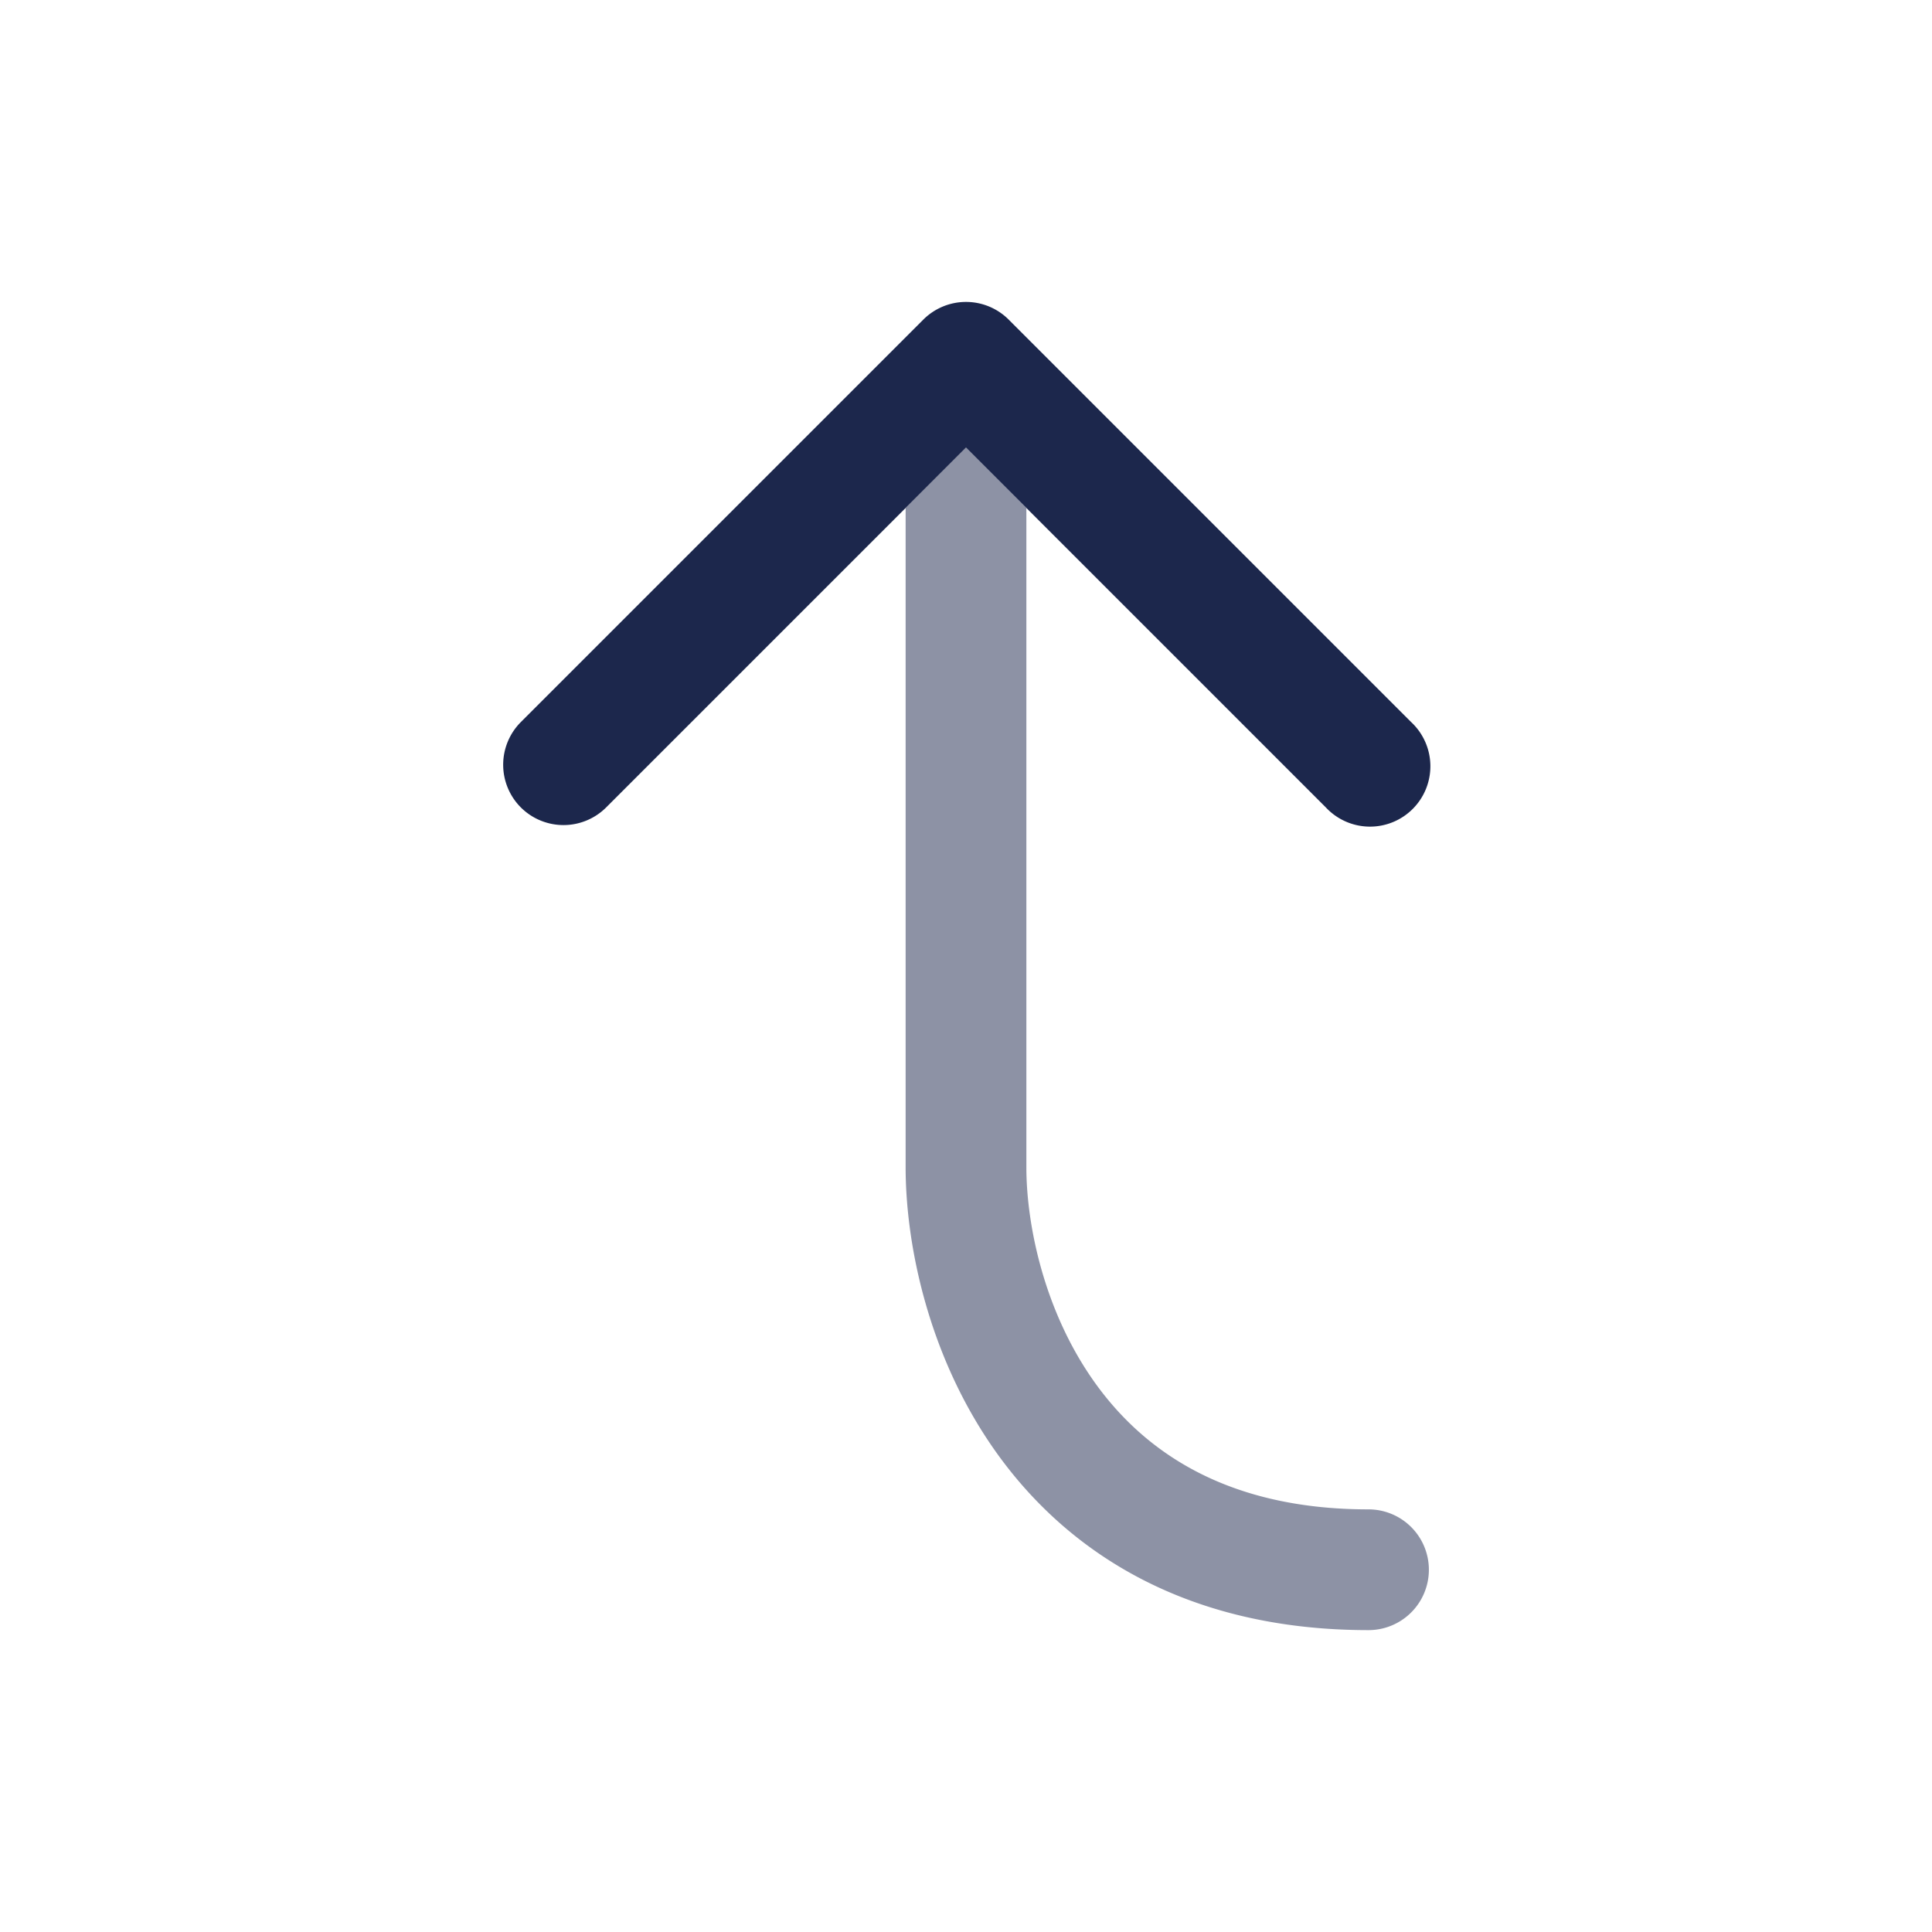 <svg xmlns="http://www.w3.org/2000/svg" width="24" height="24" fill="none">
  <g fill="#1C274C">
    <path fill-rule="evenodd" d="M6.47 10.03a.75.75 0 0 1 0-1.06l5-5a.75.75 0 0 1 1.06 0l5 5a.75.75 0 1 1-1.06 1.06L12 5.56l-4.47 4.47a.75.75 0 0 1-1.06 0Z" clip-rule="evenodd"/>
    <path d="M11.25 14.5c0 .953.28 2.367 1.141 3.563.89 1.235 2.365 2.187 4.609 2.187a.75.75 0 0 0 0-1.5c-1.756 0-2.78-.715-3.391-1.563-.639-.887-.859-1.974-.859-2.687V6.31L12 5.56l-.75.75v8.19Zm.552-10.724Z" opacity=".5"/>
  </g>
</svg>
